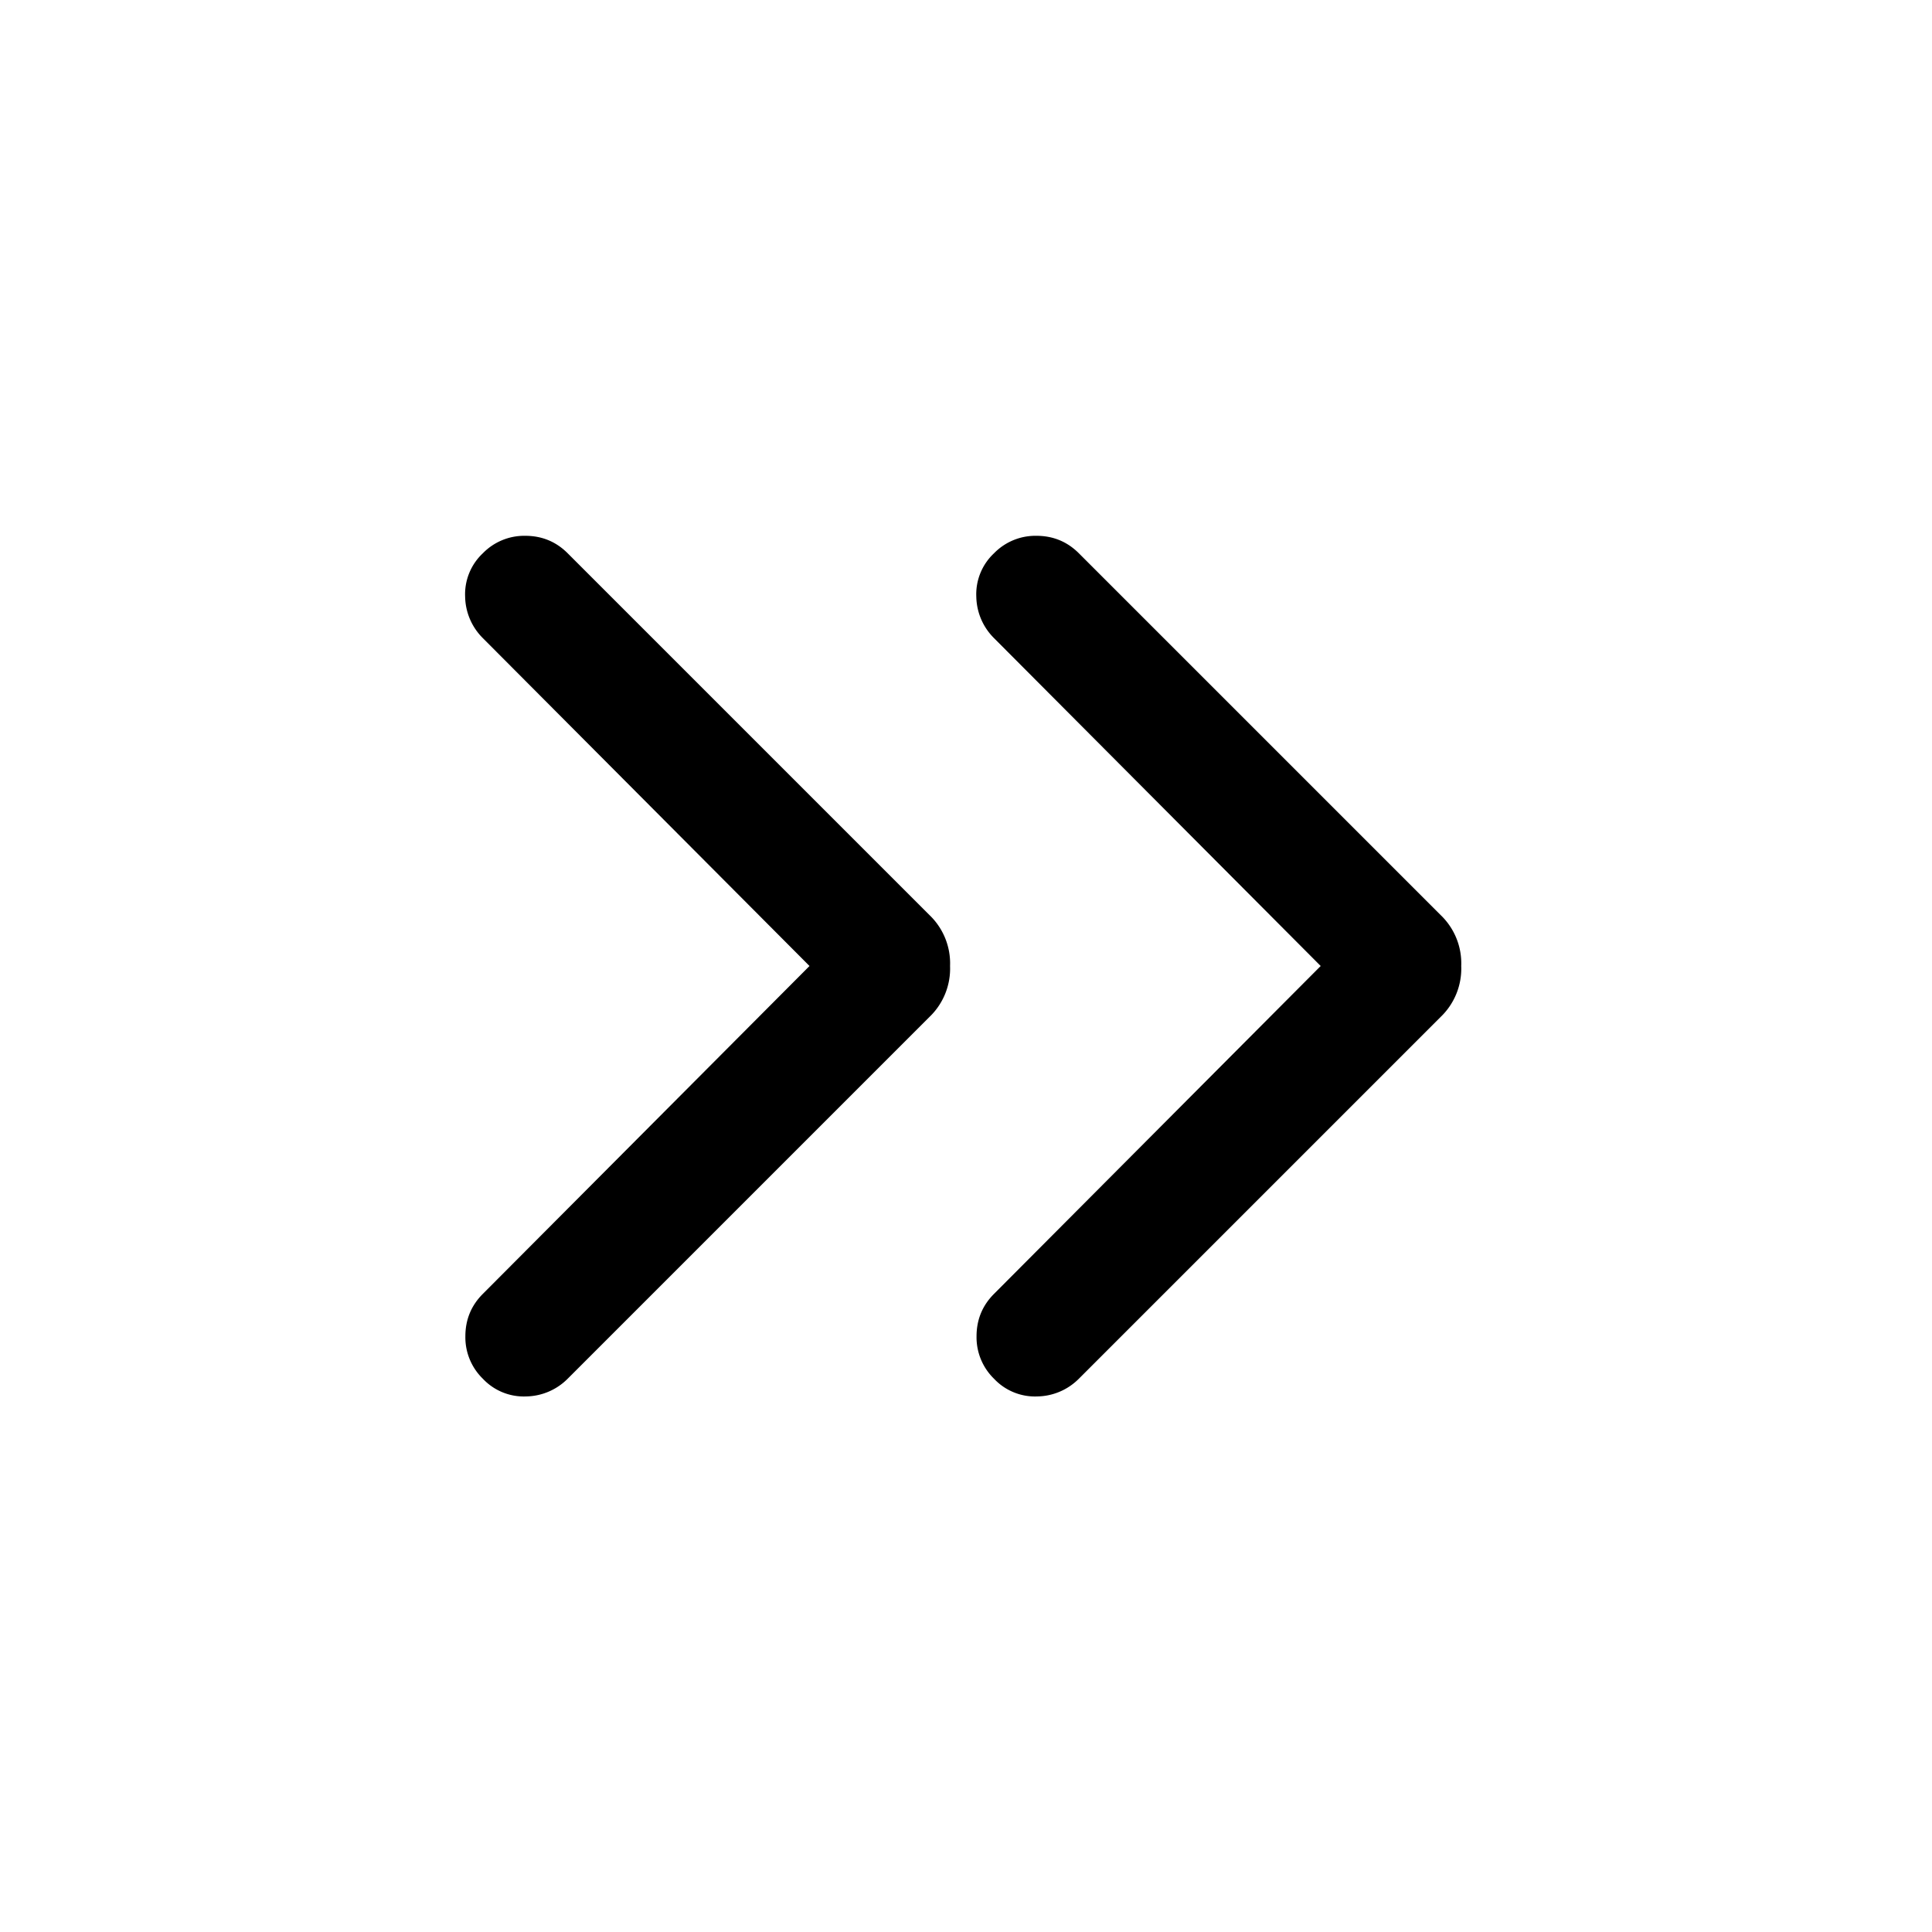 <svg width="24" height="24" fill="currentColor" viewBox="0 0 24 24">
  <path d="M10.056 12 5.998 7.927a.745.745 0 0 1-.22-.514.698.698 0 0 1 .22-.54.718.718 0 0 1 .527-.217c.206 0 .382.072.527.217l4.494 4.494a.831.831 0 0 1 .256.633.832.832 0 0 1-.256.633l-4.494 4.494a.745.745 0 0 1-.515.22.698.698 0 0 1-.539-.22.718.718 0 0 1-.217-.527c0-.206.072-.382.217-.527L10.056 12Zm6.35 0-4.058-4.073a.744.744 0 0 1-.22-.514.697.697 0 0 1 .22-.54.718.718 0 0 1 .527-.217c.206 0 .382.072.527.217l4.494 4.494a.83.83 0 0 1 .256.633.832.832 0 0 1-.256.633l-4.494 4.494a.745.745 0 0 1-.514.22.698.698 0 0 1-.54-.22.718.718 0 0 1-.217-.527c0-.206.072-.382.217-.527L16.406 12Z"/>
</svg>
